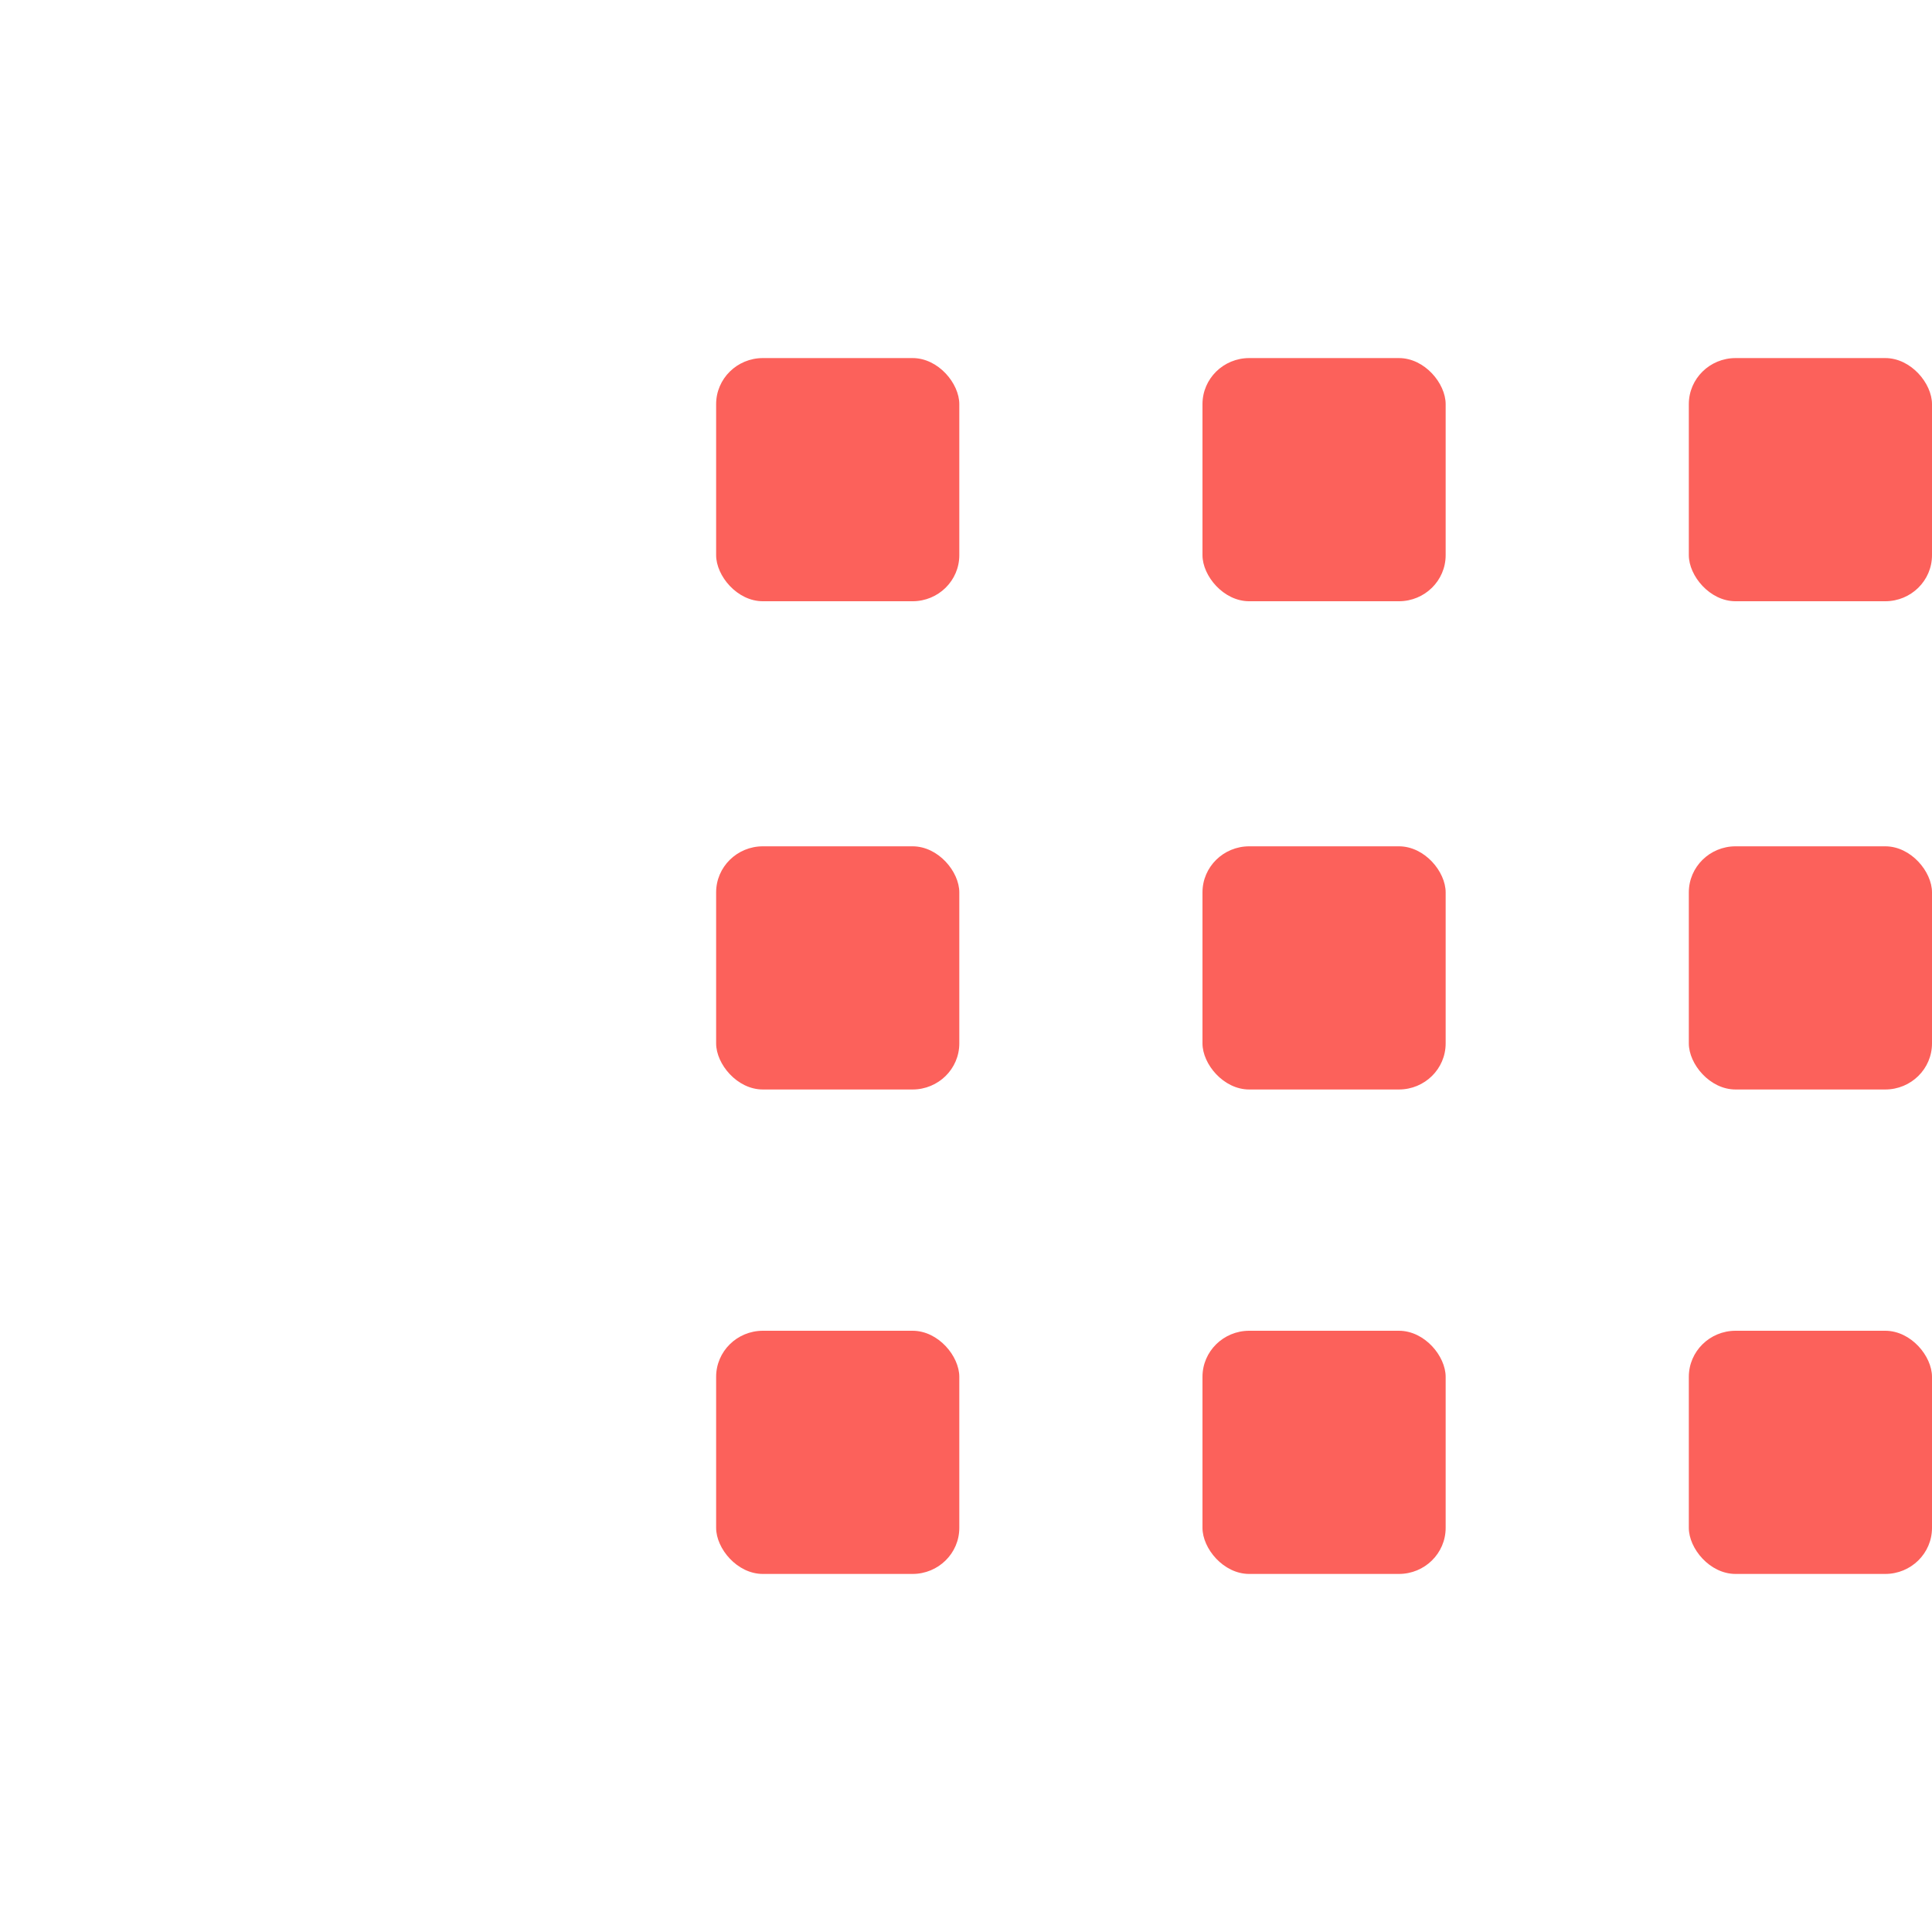 <?xml version="1.0" encoding="UTF-8" standalone="no"?>
<svg
   xmlns:dc="http://purl.org/dc/elements/1.1/"
   xmlns:cc="http://creativecommons.org/ns#"
   xmlns:rdf="http://www.w3.org/1999/02/22-rdf-syntax-ns#"
   xmlns:svg="http://www.w3.org/2000/svg"
   xmlns="http://www.w3.org/2000/svg"
   xmlns:sodipodi="http://sodipodi.sourceforge.net/DTD/sodipodi-0.dtd"
   xmlns:inkscape="http://www.inkscape.org/namespaces/inkscape"
   version="1.1"
   id="Layer_1"
   viewBox="-103.5 -85.5 256 256"
   enable-background="new -103.5 -85.5 256 256"
   xml:space="preserve"
   sodipodi:docname="Void.svg"
   inkscape:version="0.92.3 (2405546, 2018-03-11)"><defs
   id="defs11" /><sodipodi:namedview
   pagecolor="#ffffff"
   bordercolor="#666666"
   borderopacity="1"
   objecttolerance="10"
   gridtolerance="10"
   guidetolerance="10"
   inkscape:pageopacity="0"
   inkscape:pageshadow="2"
   inkscape:window-width="2560"
   inkscape:window-height="1270"
   id="namedview9"
   showgrid="false"
   showguides="false"
   inkscape:zoom="4.1679687"
   inkscape:cx="140.07353"
   inkscape:cy="150.73638"
   inkscape:window-x="-11"
   inkscape:window-y="35"
   inkscape:window-maximized="1"
   inkscape:current-layer="Layer_1" />
<linearGradient
   id="win-8_1_"
   gradientUnits="userSpaceOnUse"
   x1="-78.446"
   y1="-77.148"
   x2="160.842"
   y2="162.139">
	<stop
   offset="0"
   style="stop-color:#0078D0"
   id="stop2" />
	<stop
   offset="1"
   style="stop-color:#0062E0"
   id="stop4" />
</linearGradient>

<g
   id="g4535"
   style="fill:#fc615b;fill-opacity:1"
   transform="translate(0.423,4.95)"><rect
     y="-43.004"
     x="-9.032"
     width="32.222"
     style="color:#000000;display:inline;overflow:visible;visibility:visible;fill:#fc615b;fill-opacity:1;fill-rule:nonzero;stroke:none;stroke-width:16.111;marker:none;enable-background:new"
     ry="6.103"
     rx="6.197"
     id="rect13363"
     height="32.222" /><rect
     y="-43.004"
     x="55.412"
     width="32.222"
     style="color:#000000;display:inline;overflow:visible;visibility:visible;fill:#fc615b;fill-opacity:1;fill-rule:nonzero;stroke:none;stroke-width:16.111;marker:none;enable-background:new"
     ry="6.103"
     rx="6.197"
     id="rect13365"
     height="32.222" /><rect
     y="-43.004"
     x="119.855"
     width="32.222"
     style="color:#000000;display:inline;overflow:visible;visibility:visible;fill:#fc615b;fill-opacity:1;fill-rule:nonzero;stroke:none;stroke-width:16.111;marker:none;enable-background:new"
     ry="6.103"
     rx="6.197"
     id="rect13367"
     height="32.222" /><rect
     y="21.691"
     x="-9.032"
     width="32.222"
     style="color:#000000;display:inline;overflow:visible;visibility:visible;fill:#fc615b;fill-opacity:1;fill-rule:nonzero;stroke:none;stroke-width:16.111;marker:none;enable-background:new"
     ry="6.103"
     rx="6.197"
     id="rect13369"
     height="32.222" /><rect
     y="21.691"
     x="55.412"
     width="32.222"
     style="color:#000000;display:inline;overflow:visible;visibility:visible;fill:#fc615b;fill-opacity:1;fill-rule:nonzero;stroke:none;stroke-width:16.111;marker:none;enable-background:new"
     ry="6.103"
     rx="6.197"
     id="rect13371"
     height="32.222" /><rect
     y="21.691"
     x="119.855"
     width="32.222"
     style="color:#000000;display:inline;overflow:visible;visibility:visible;fill:#fc615b;fill-opacity:1;fill-rule:nonzero;stroke:none;stroke-width:16.111;marker:none;enable-background:new"
     ry="6.103"
     rx="6.197"
     id="rect13373"
     height="32.222" /><rect
     y="85.883"
     x="-9.032"
     width="32.222"
     style="color:#000000;display:inline;overflow:visible;visibility:visible;fill:#fc615b;fill-opacity:1;fill-rule:nonzero;stroke:none;stroke-width:16.111;marker:none;enable-background:new"
     ry="6.103"
     rx="6.197"
     id="rect13375"
     height="32.222" /><rect
     y="85.883"
     x="55.412"
     width="32.222"
     style="color:#000000;display:inline;overflow:visible;visibility:visible;fill:#fc615b;fill-opacity:1;fill-rule:nonzero;stroke:none;stroke-width:16.111;marker:none;enable-background:new"
     ry="6.103"
     rx="6.197"
     id="rect13377"
     height="32.222" /><rect
     y="85.883"
     x="119.855"
     width="32.222"
     style="color:#000000;display:inline;overflow:visible;visibility:visible;fill:#fc615b;fill-opacity:1;fill-rule:nonzero;stroke:none;stroke-width:16.111;marker:none;enable-background:new"
     ry="6.103"
     rx="6.197"
     id="rect13379"
     height="32.222" /></g></svg>